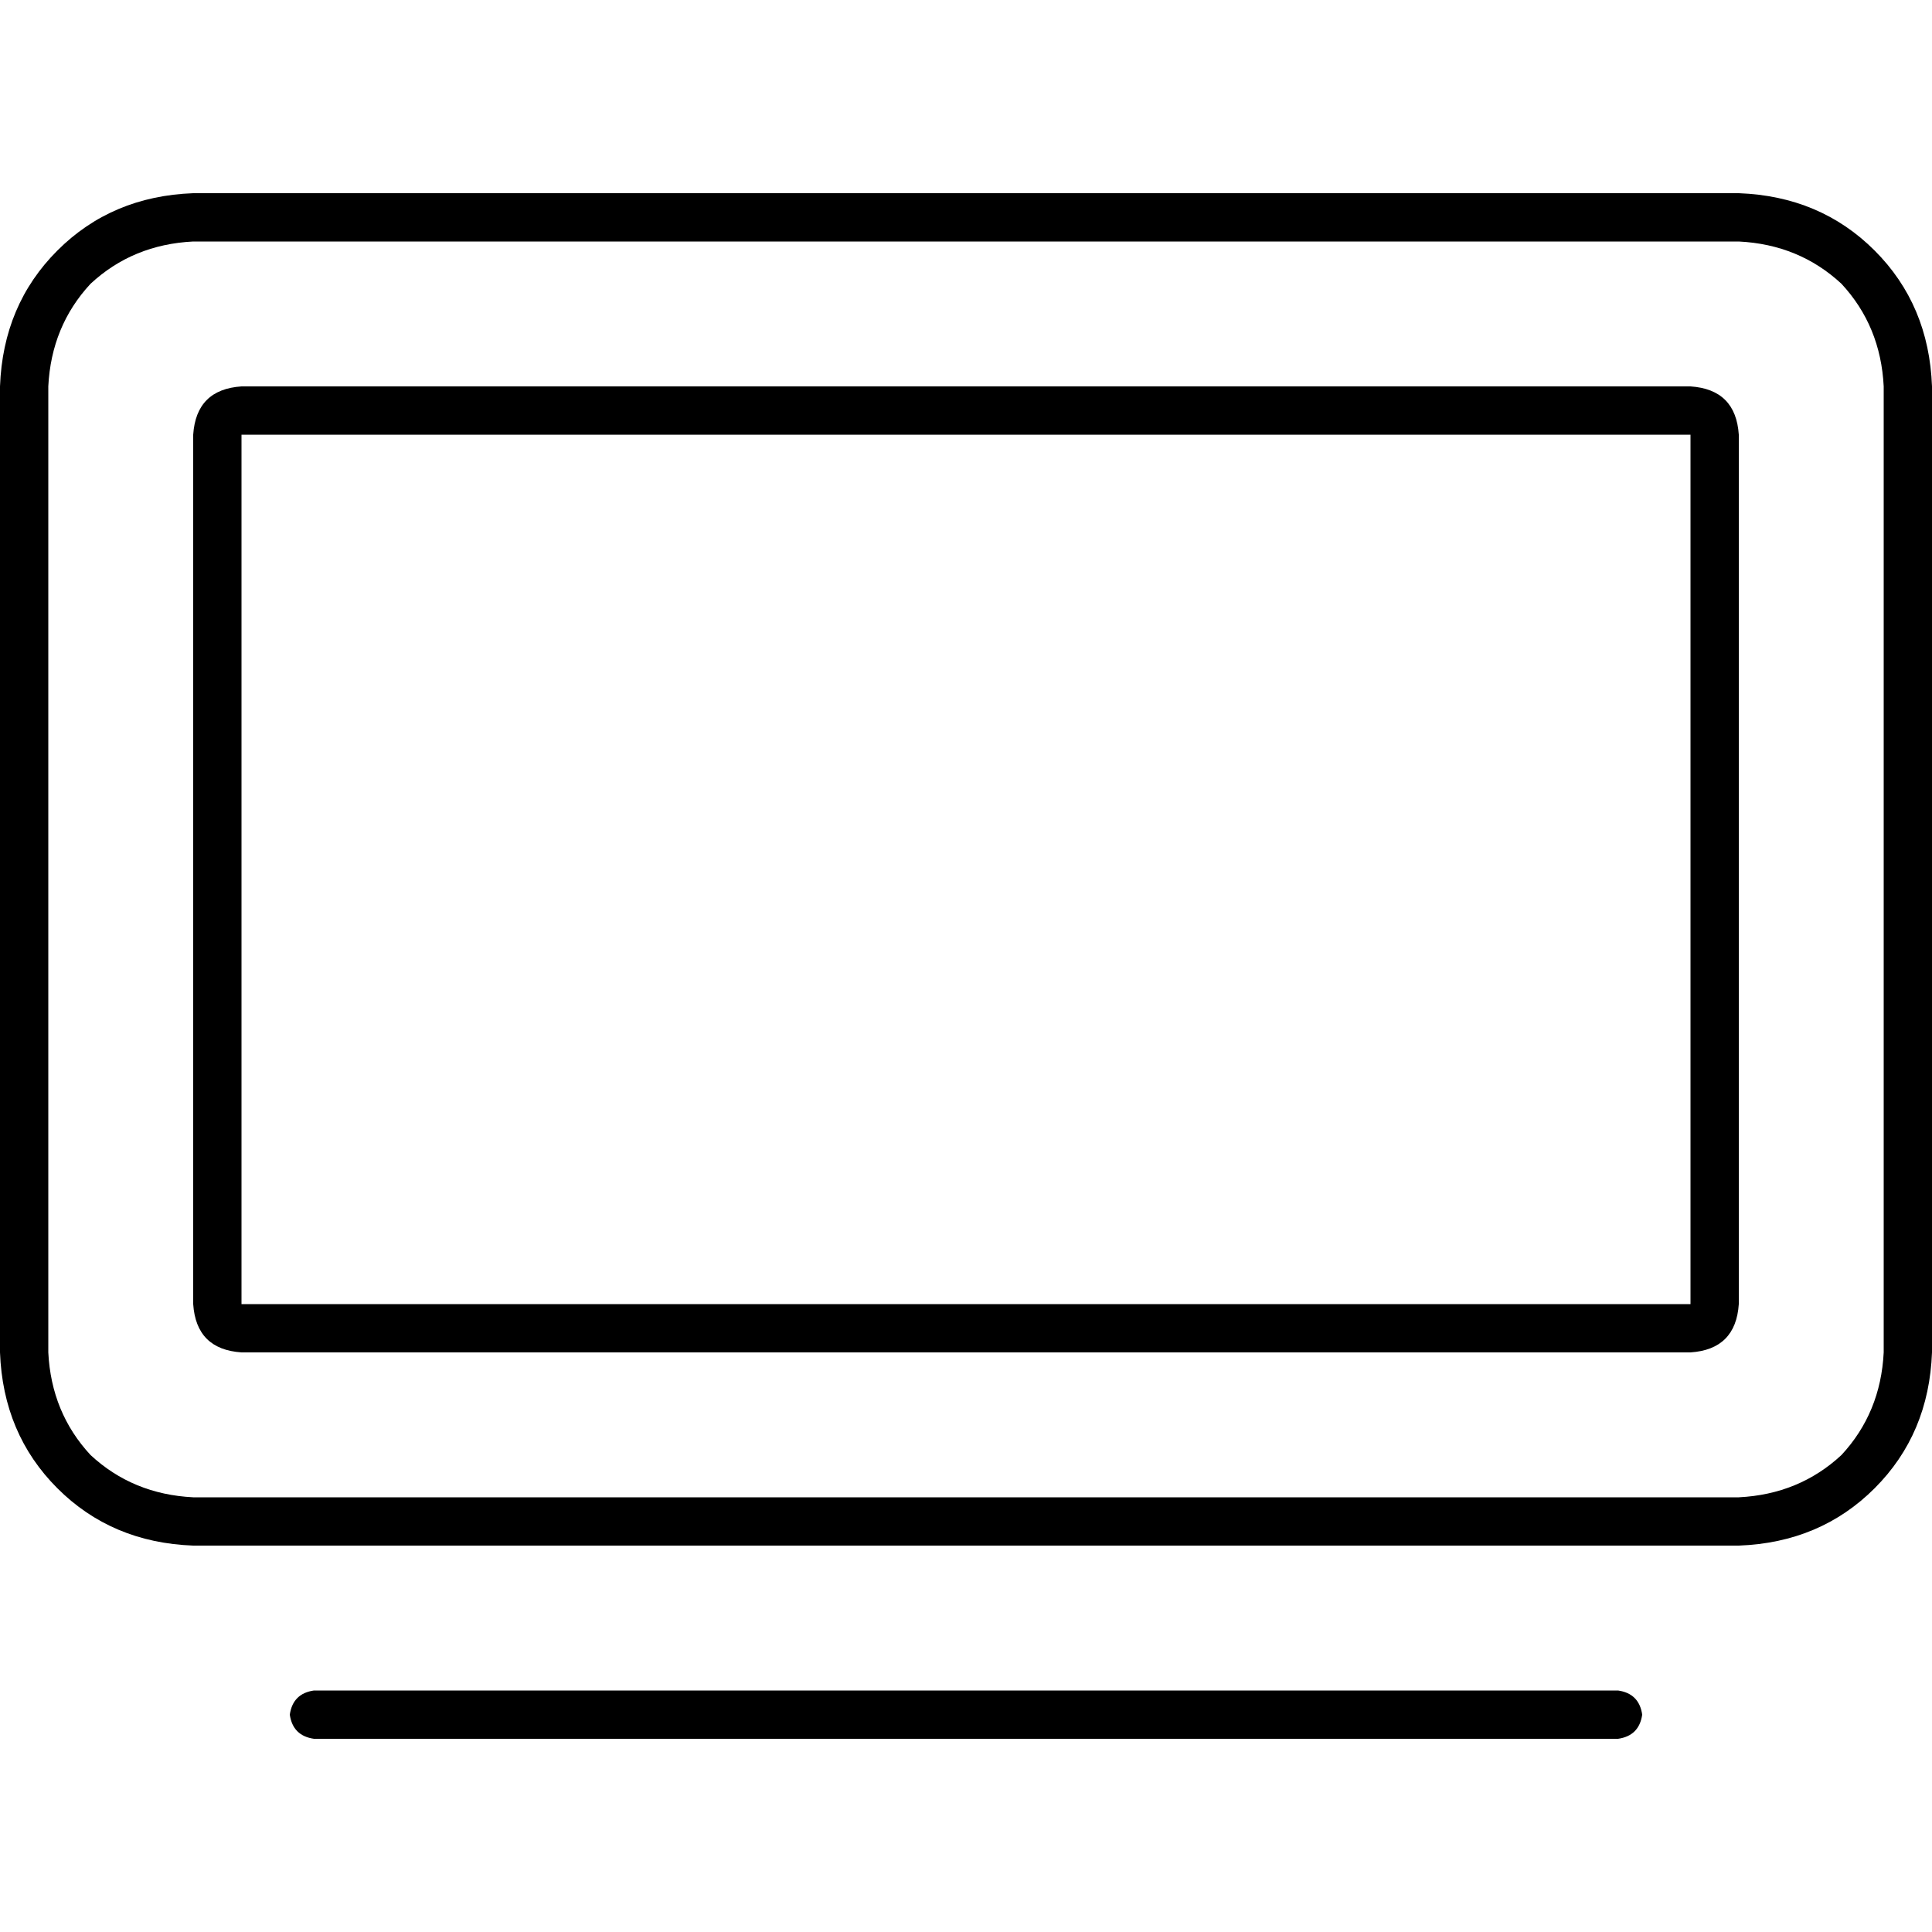 <svg xmlns="http://www.w3.org/2000/svg" viewBox="0 0 512 512">
  <path d="M 460.8 64 Q 476.8 64.8 488 75.2 L 488 75.2 Q 498.4 86.4 499.2 102.4 L 499.2 358.4 Q 498.4 374.4 488 385.6 Q 476.8 396 460.8 396.8 L 51.2 396.8 Q 35.2 396 24 385.6 Q 13.6 374.4 12.8 358.4 L 12.8 102.4 Q 13.6 86.4 24 75.2 Q 35.2 64.8 51.2 64 L 460.8 64 L 460.8 64 Z M 51.2 51.2 Q 29.6 52 15.2 66.4 L 15.2 66.4 Q 0.8 80.8 0 102.4 L 0 358.4 Q 0.8 380 15.2 394.4 Q 29.6 408.8 51.2 409.6 L 460.8 409.6 Q 482.4 408.8 496.8 394.4 Q 511.2 380 512 358.4 L 512 102.4 Q 511.2 80.8 496.8 66.4 Q 482.4 52 460.8 51.2 L 51.2 51.2 L 51.2 51.2 Z M 76.8 454.4 Q 77.6 460 83.2 460.8 L 428.8 460.8 Q 434.4 460 435.2 454.4 Q 434.4 448.8 428.8 448 L 83.2 448 Q 77.6 448.8 76.8 454.4 L 76.8 454.4 Z M 64 115.2 L 448 115.2 L 448 345.6 L 64 345.6 L 64 115.2 L 64 115.2 Z M 51.2 115.2 L 51.2 345.6 Q 52 357.6 64 358.4 L 448 358.4 Q 460 357.6 460.8 345.6 L 460.8 115.2 Q 460 103.2 448 102.4 L 64 102.4 Q 52 103.2 51.2 115.2 L 51.2 115.2 Z" />
</svg>